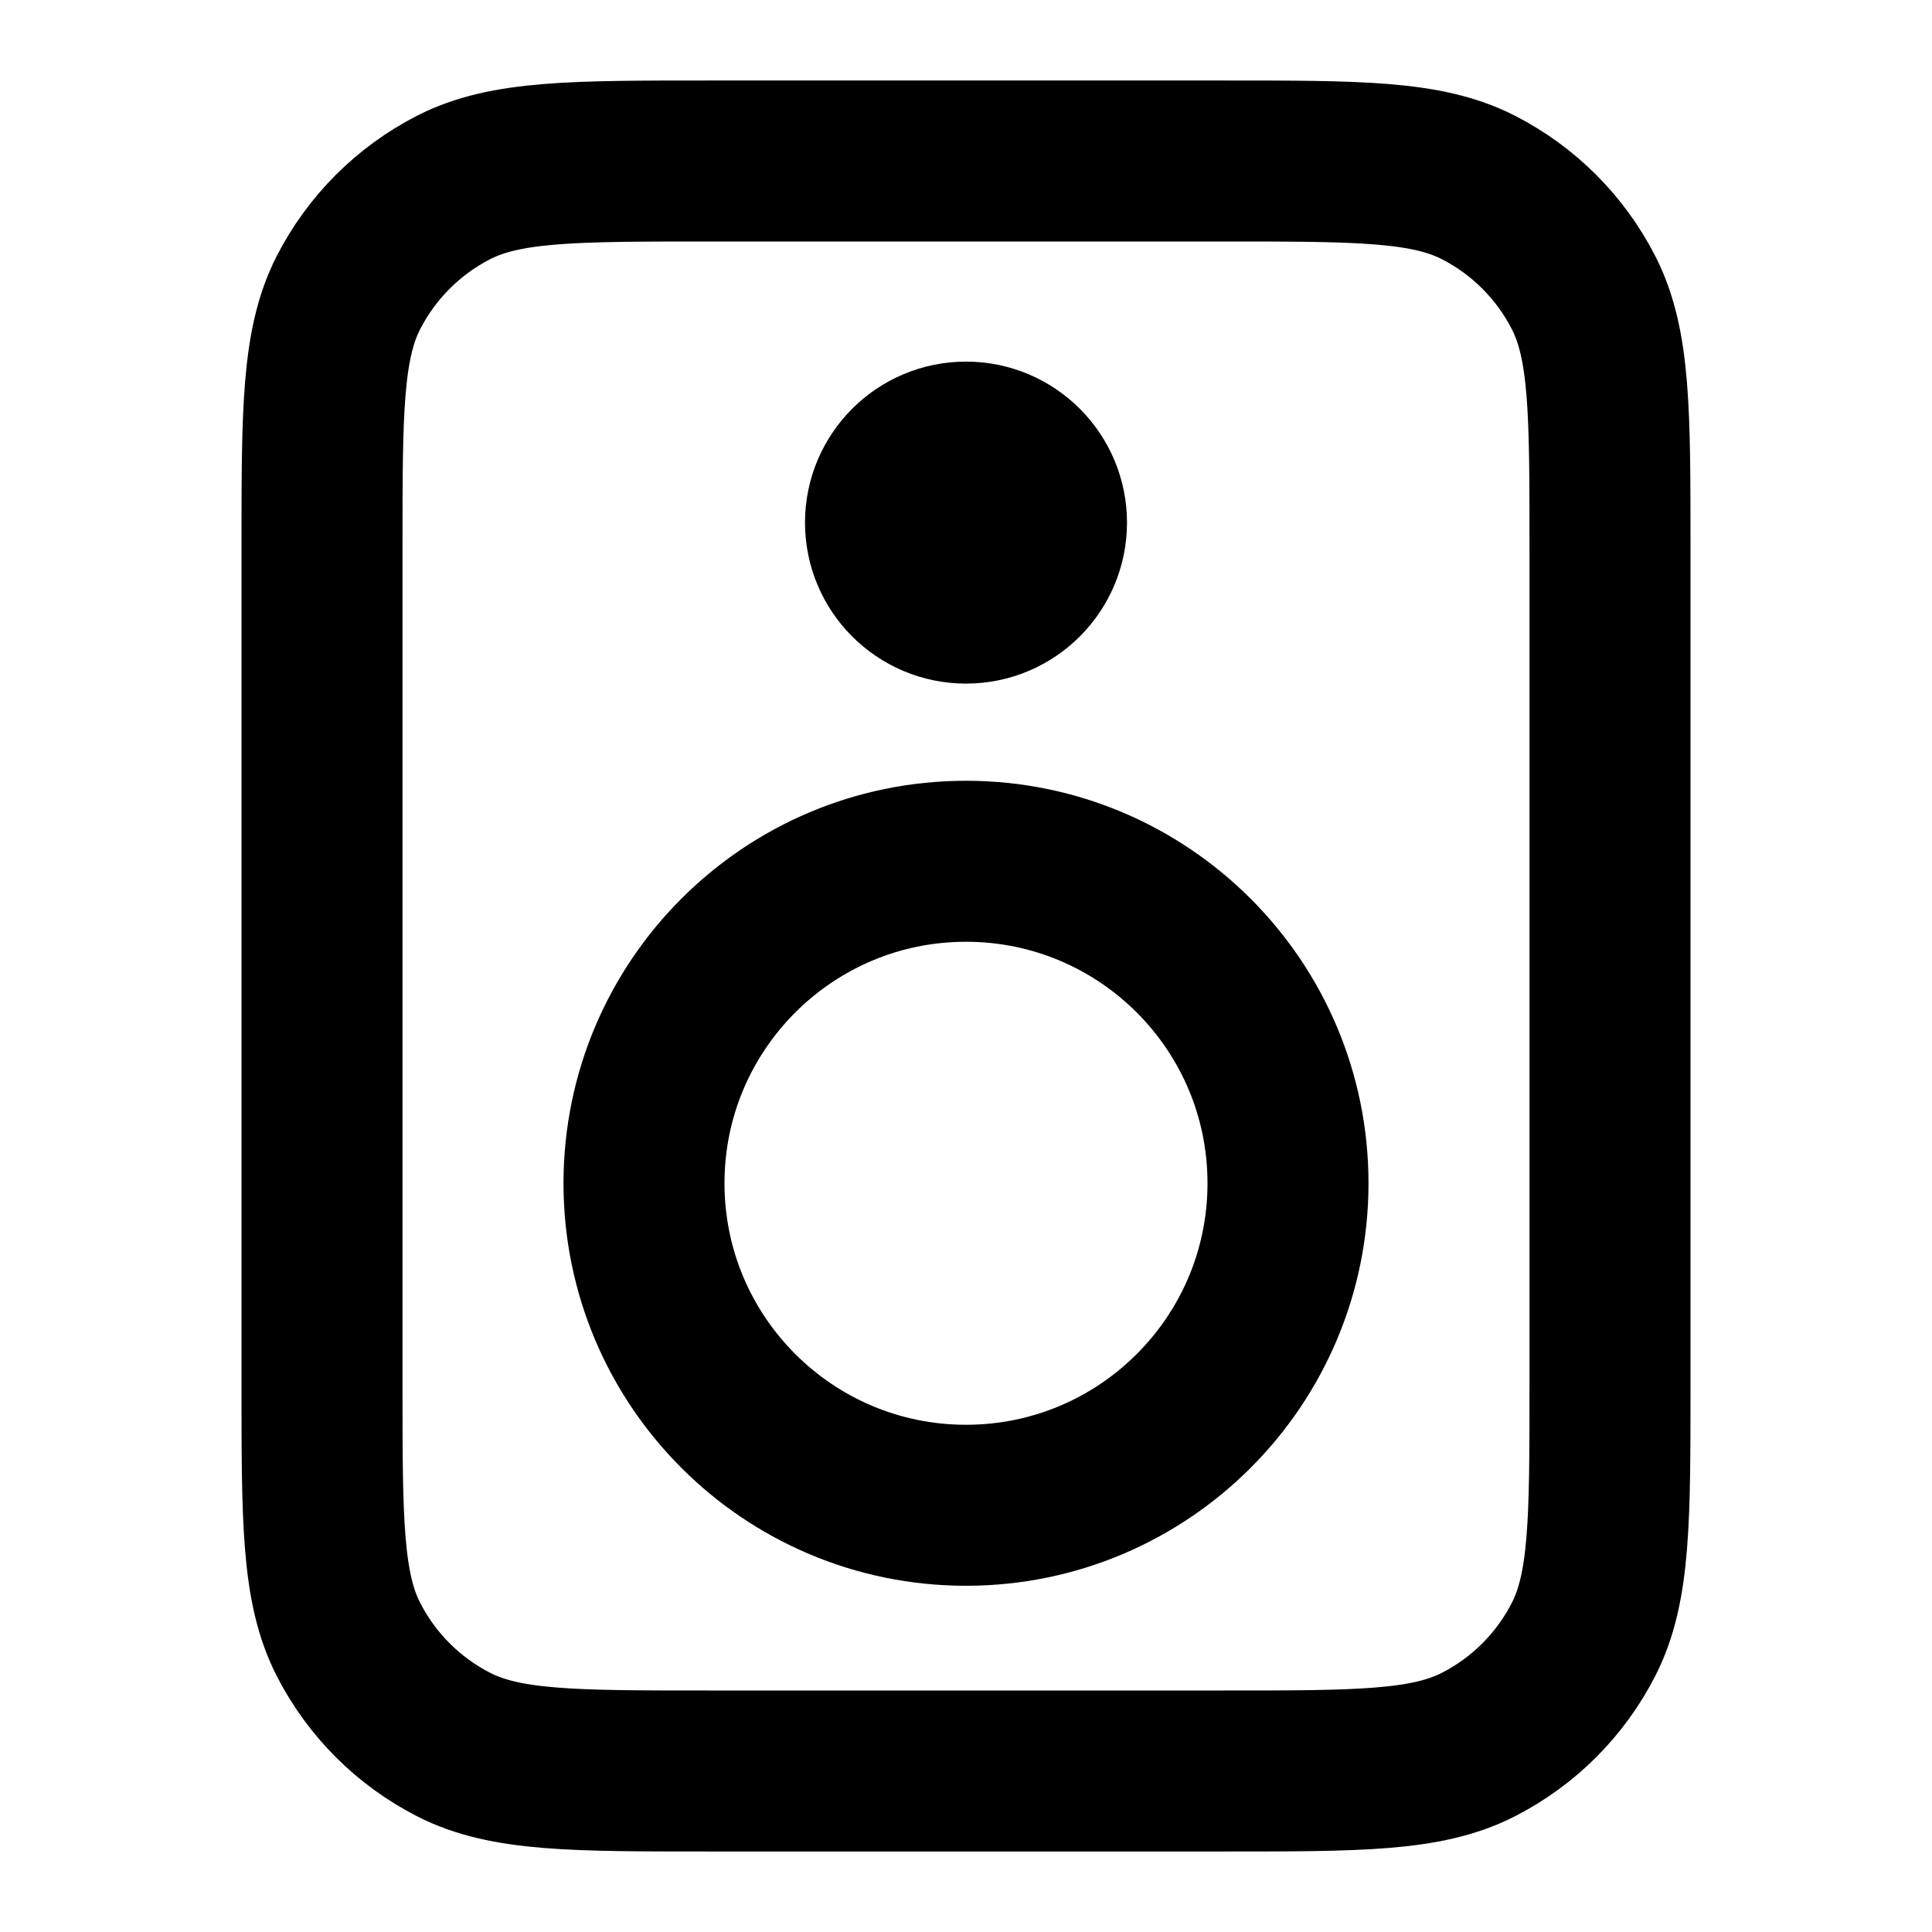 <svg width="24" height="24" viewBox="0 0 24 24" fill="none" xmlns="http://www.w3.org/2000/svg">
<path d="M4 6.8C4 5.12 4 4.28 4.327 3.638C4.615 3.074 5.074 2.615 5.638 2.327C6.28 2 7.12 2 8.8 2H15.2C16.88 2 17.72 2 18.362 2.327C18.927 2.615 19.385 3.074 19.673 3.638C20 4.28 20 5.12 20 6.8V17.2C20 18.88 20 19.72 19.673 20.362C19.385 20.927 18.927 21.385 18.362 21.673C17.72 22 16.88 22 15.2 22H8.8C7.12 22 6.28 22 5.638 21.673C5.074 21.385 4.615 20.927 4.327 20.362C4 19.72 4 18.88 4 17.2V6.8Z" stroke="currentColor" stroke-width="2" stroke-linecap="round" stroke-linejoin="round"/>
<path d="M16 14.699C16 16.908 14.209 18.699 12 18.699C9.791 18.699 8 16.908 8 14.699C8 12.49 9.791 10.699 12 10.699C14.209 10.699 16 12.49 16 14.699Z" stroke="currentColor" stroke-width="2" stroke-linecap="round" stroke-linejoin="round"/>
<path d="M13 6.492C13 7.044 12.552 7.492 12 7.492C11.448 7.492 11 7.044 11 6.492C11 5.94 11.448 5.492 12 5.492C12.552 5.492 13 5.94 13 6.492Z" stroke="currentColor" stroke-width="2" stroke-linecap="round" stroke-linejoin="round"/>
</svg>
